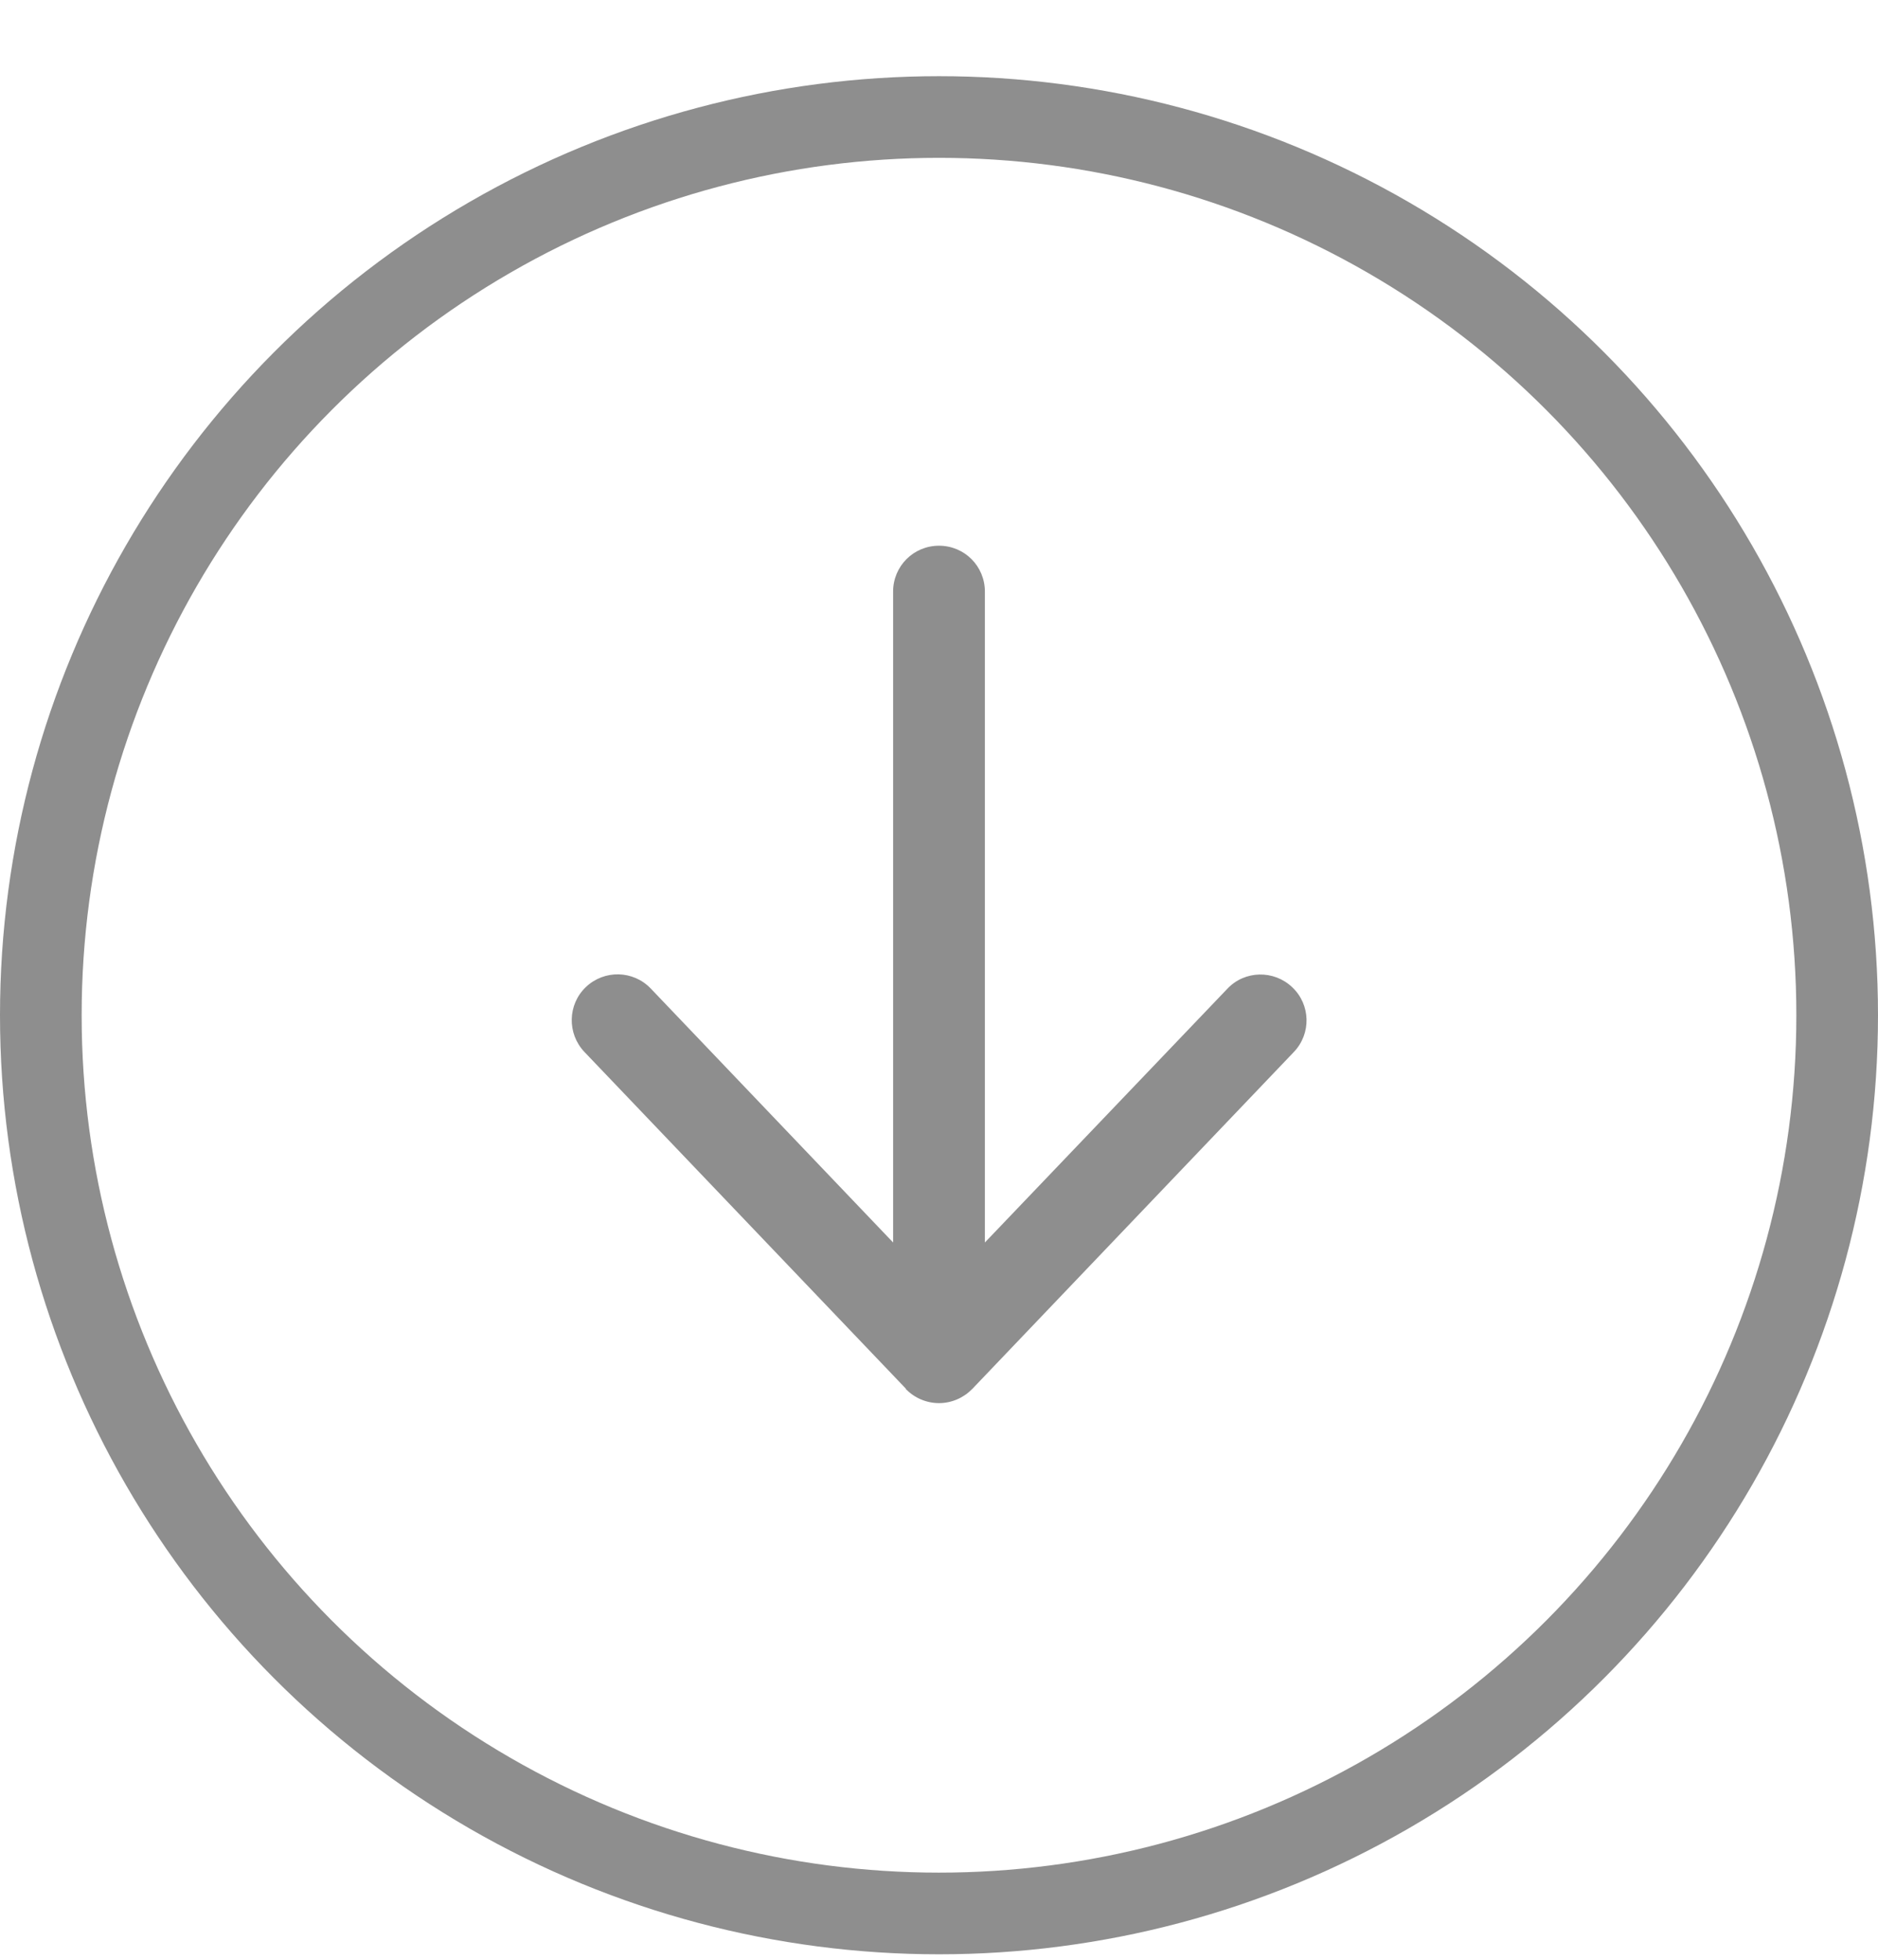 <svg width="23" height="24" viewBox="0 0 23 24" fill="none" xmlns="http://www.w3.org/2000/svg">
<circle cx="11.5" cy="12.433" r="11" stroke="#8E8E8E"/>
<g clip-path="url(#clip0_785_12399)">
<path d="M11.092 17.009C11.198 17.119 11.345 17.183 11.5 17.183C11.655 17.183 11.8 17.119 11.908 17.009L15.845 12.884C16.061 12.659 16.052 12.303 15.826 12.09C15.601 11.876 15.245 11.883 15.032 12.108L12.062 15.216V7.245C12.062 6.933 11.812 6.683 11.5 6.683C11.188 6.683 10.938 6.933 10.938 7.245V15.216L7.97 12.106C7.755 11.881 7.401 11.874 7.176 12.087C6.951 12.301 6.944 12.657 7.157 12.882L11.095 17.007L11.092 17.009Z" fill="#8E8E8E"/>
</g>
<defs>
<clipPath id="clip0_785_12399">
<rect width="9" height="12" fill="white" transform="translate(7 5.933)"/>
</clipPath>
</defs>
</svg>
